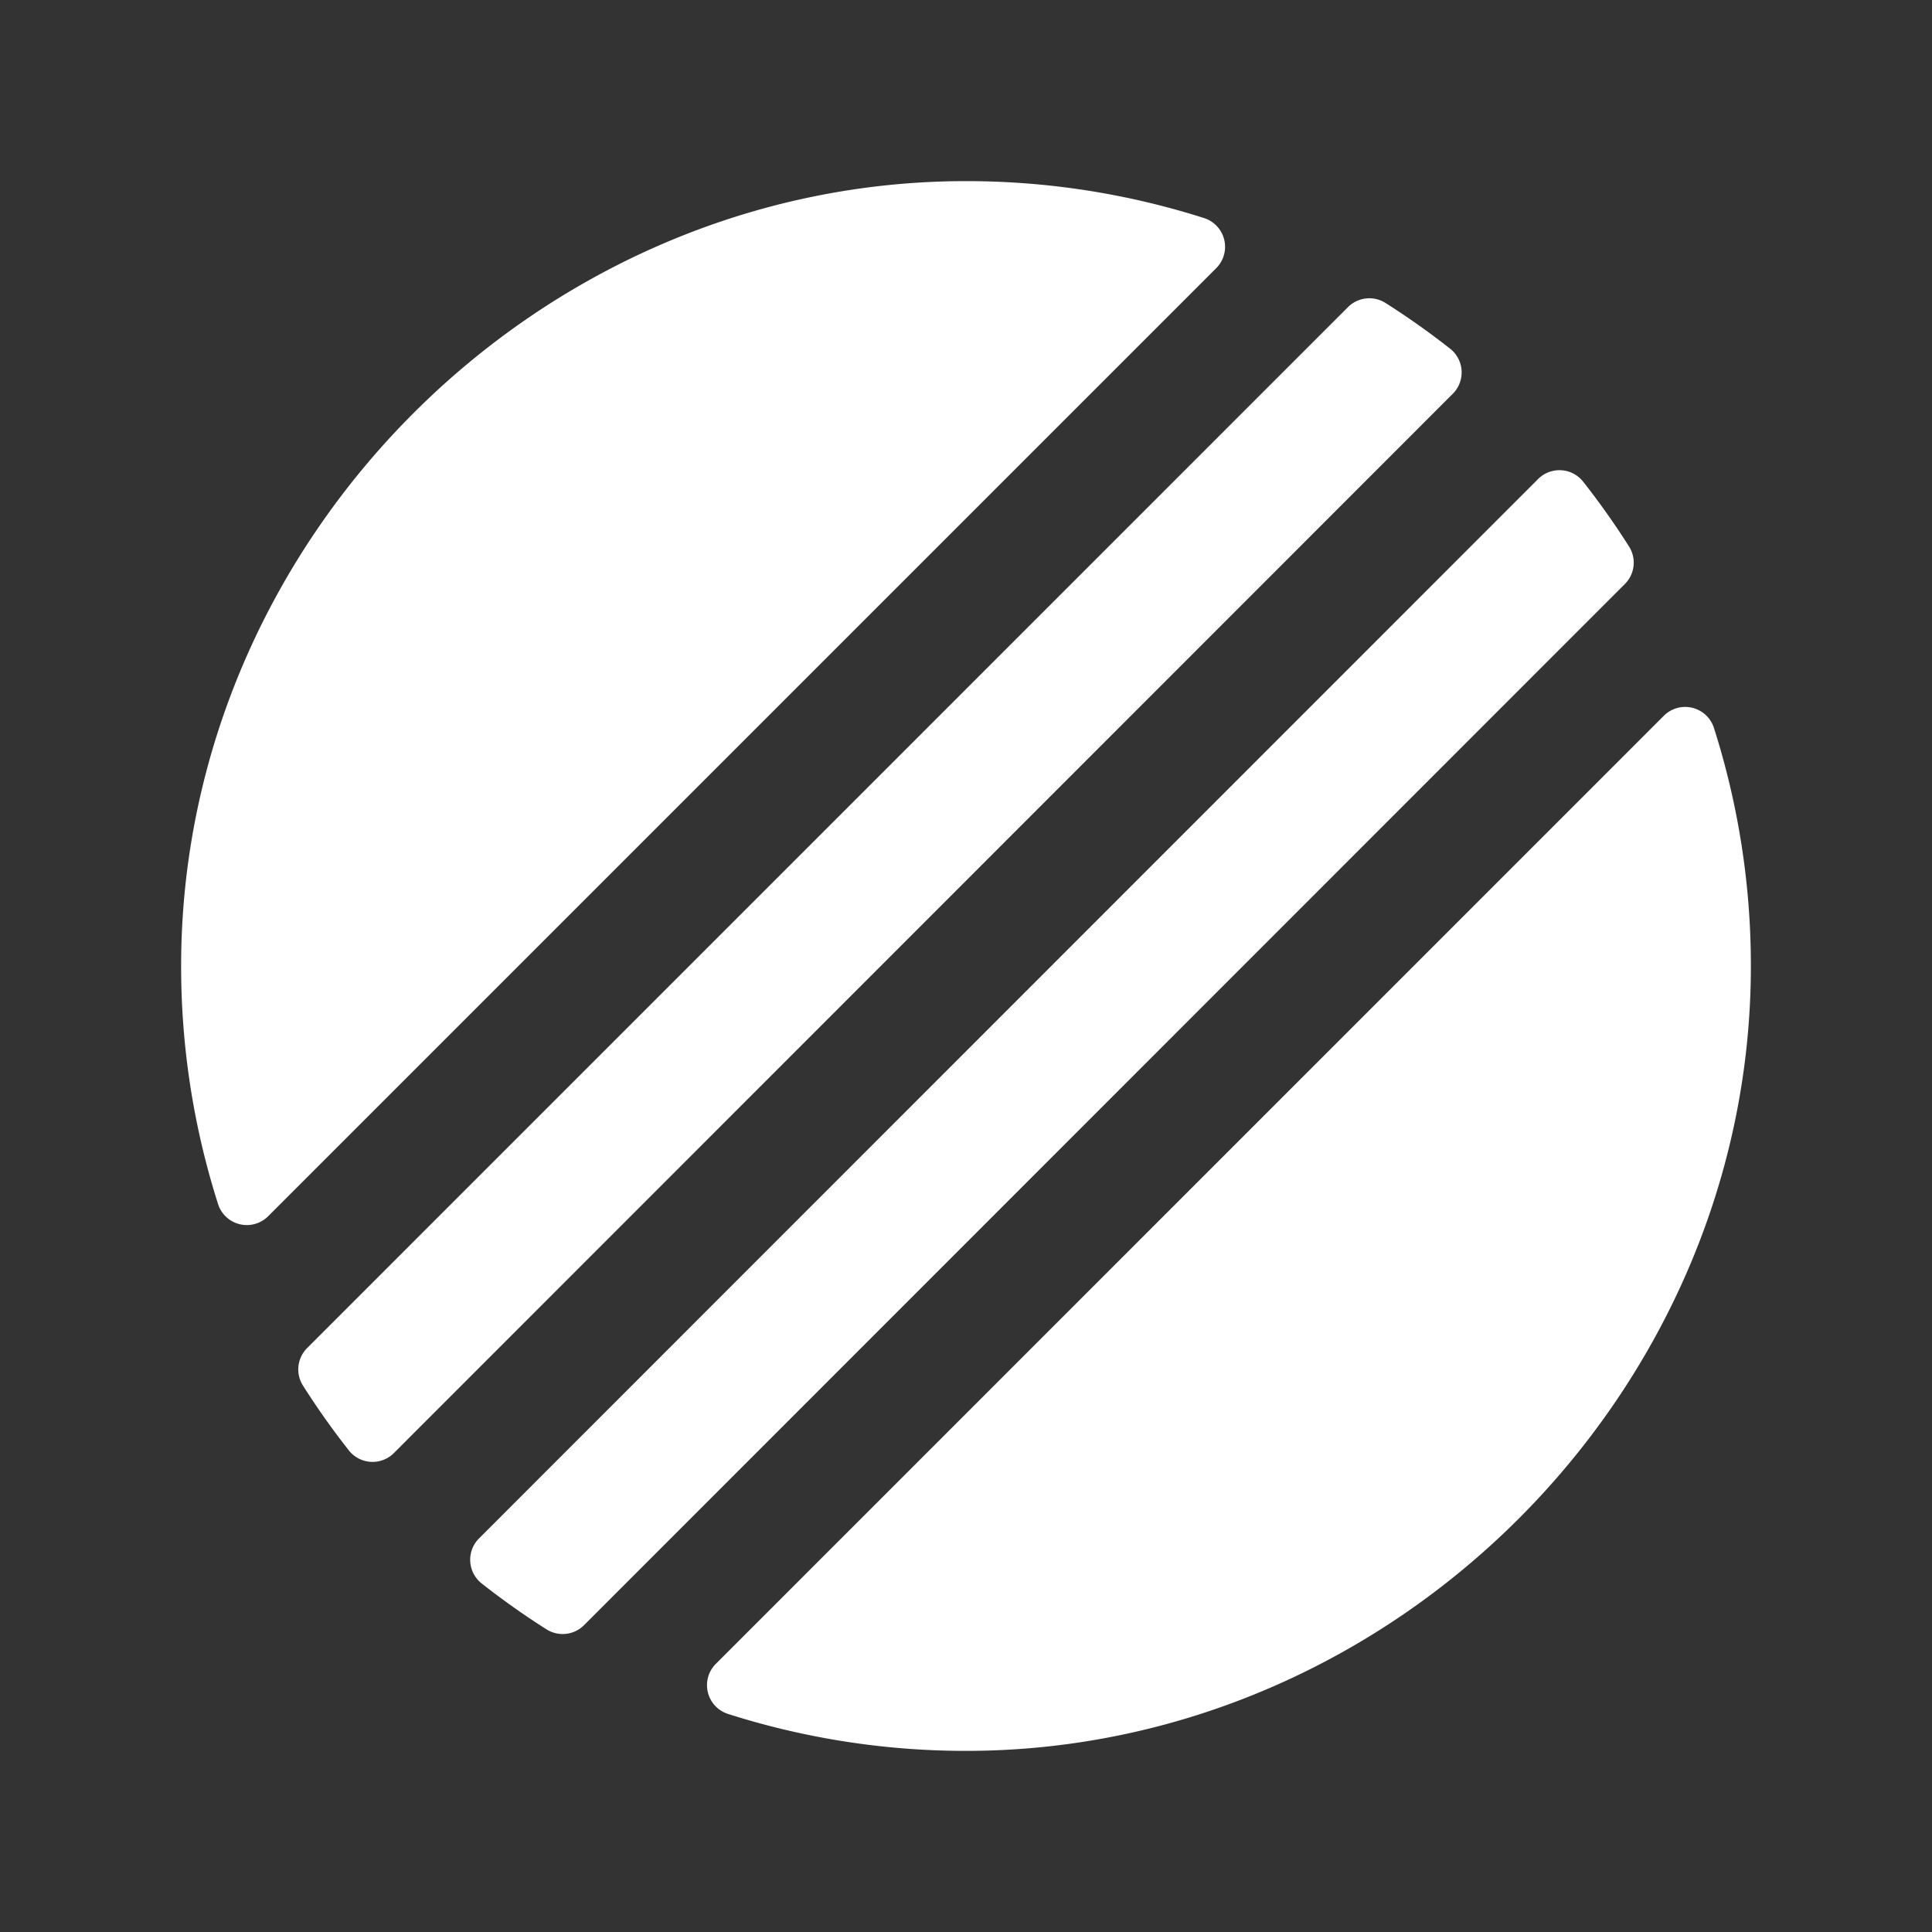 <svg xmlns="http://www.w3.org/2000/svg" width="1em" height="1em" viewBox="0 0 256 256"><rect x="0" y="0" width="256" height="256" fill="#333333" stroke="none"/><path fill="white" d="M232 128c0 56.63-47.38 104-104 104a103.7 103.7 0 0 1-31.52-4.89a4 4 0 0 1-1.62-6.65l125.6-125.61a4 4 0 0 1 6.65 1.62A103.7 103.7 0 0 1 232 128m-16.16-55.61a103 103 0 0 0-6.06-8.56a4 4 0 0 0-6-.33L63.5 203.82a4 4 0 0 0 .33 6a103 103 0 0 0 8.56 6.06a4 4 0 0 0 5-.54L215.3 77.39a4 4 0 0 0 .54-5m-23.67-26.17a103 103 0 0 0-8.56-6.06a4 4 0 0 0-5 .54L40.7 178.62a4 4 0 0 0-.54 5a103 103 0 0 0 6.06 8.56a4 4 0 0 0 6 .33L192.5 52.18a4 4 0 0 0-.33-5.96m-32.64-17.33A103.7 103.7 0 0 0 128 24C71.38 24 24 71.37 24 128a103.7 103.7 0 0 0 4.89 31.53a4 4 0 0 0 6.65 1.62L161.15 35.54a4 4 0 0 0-1.62-6.65"/></svg>

